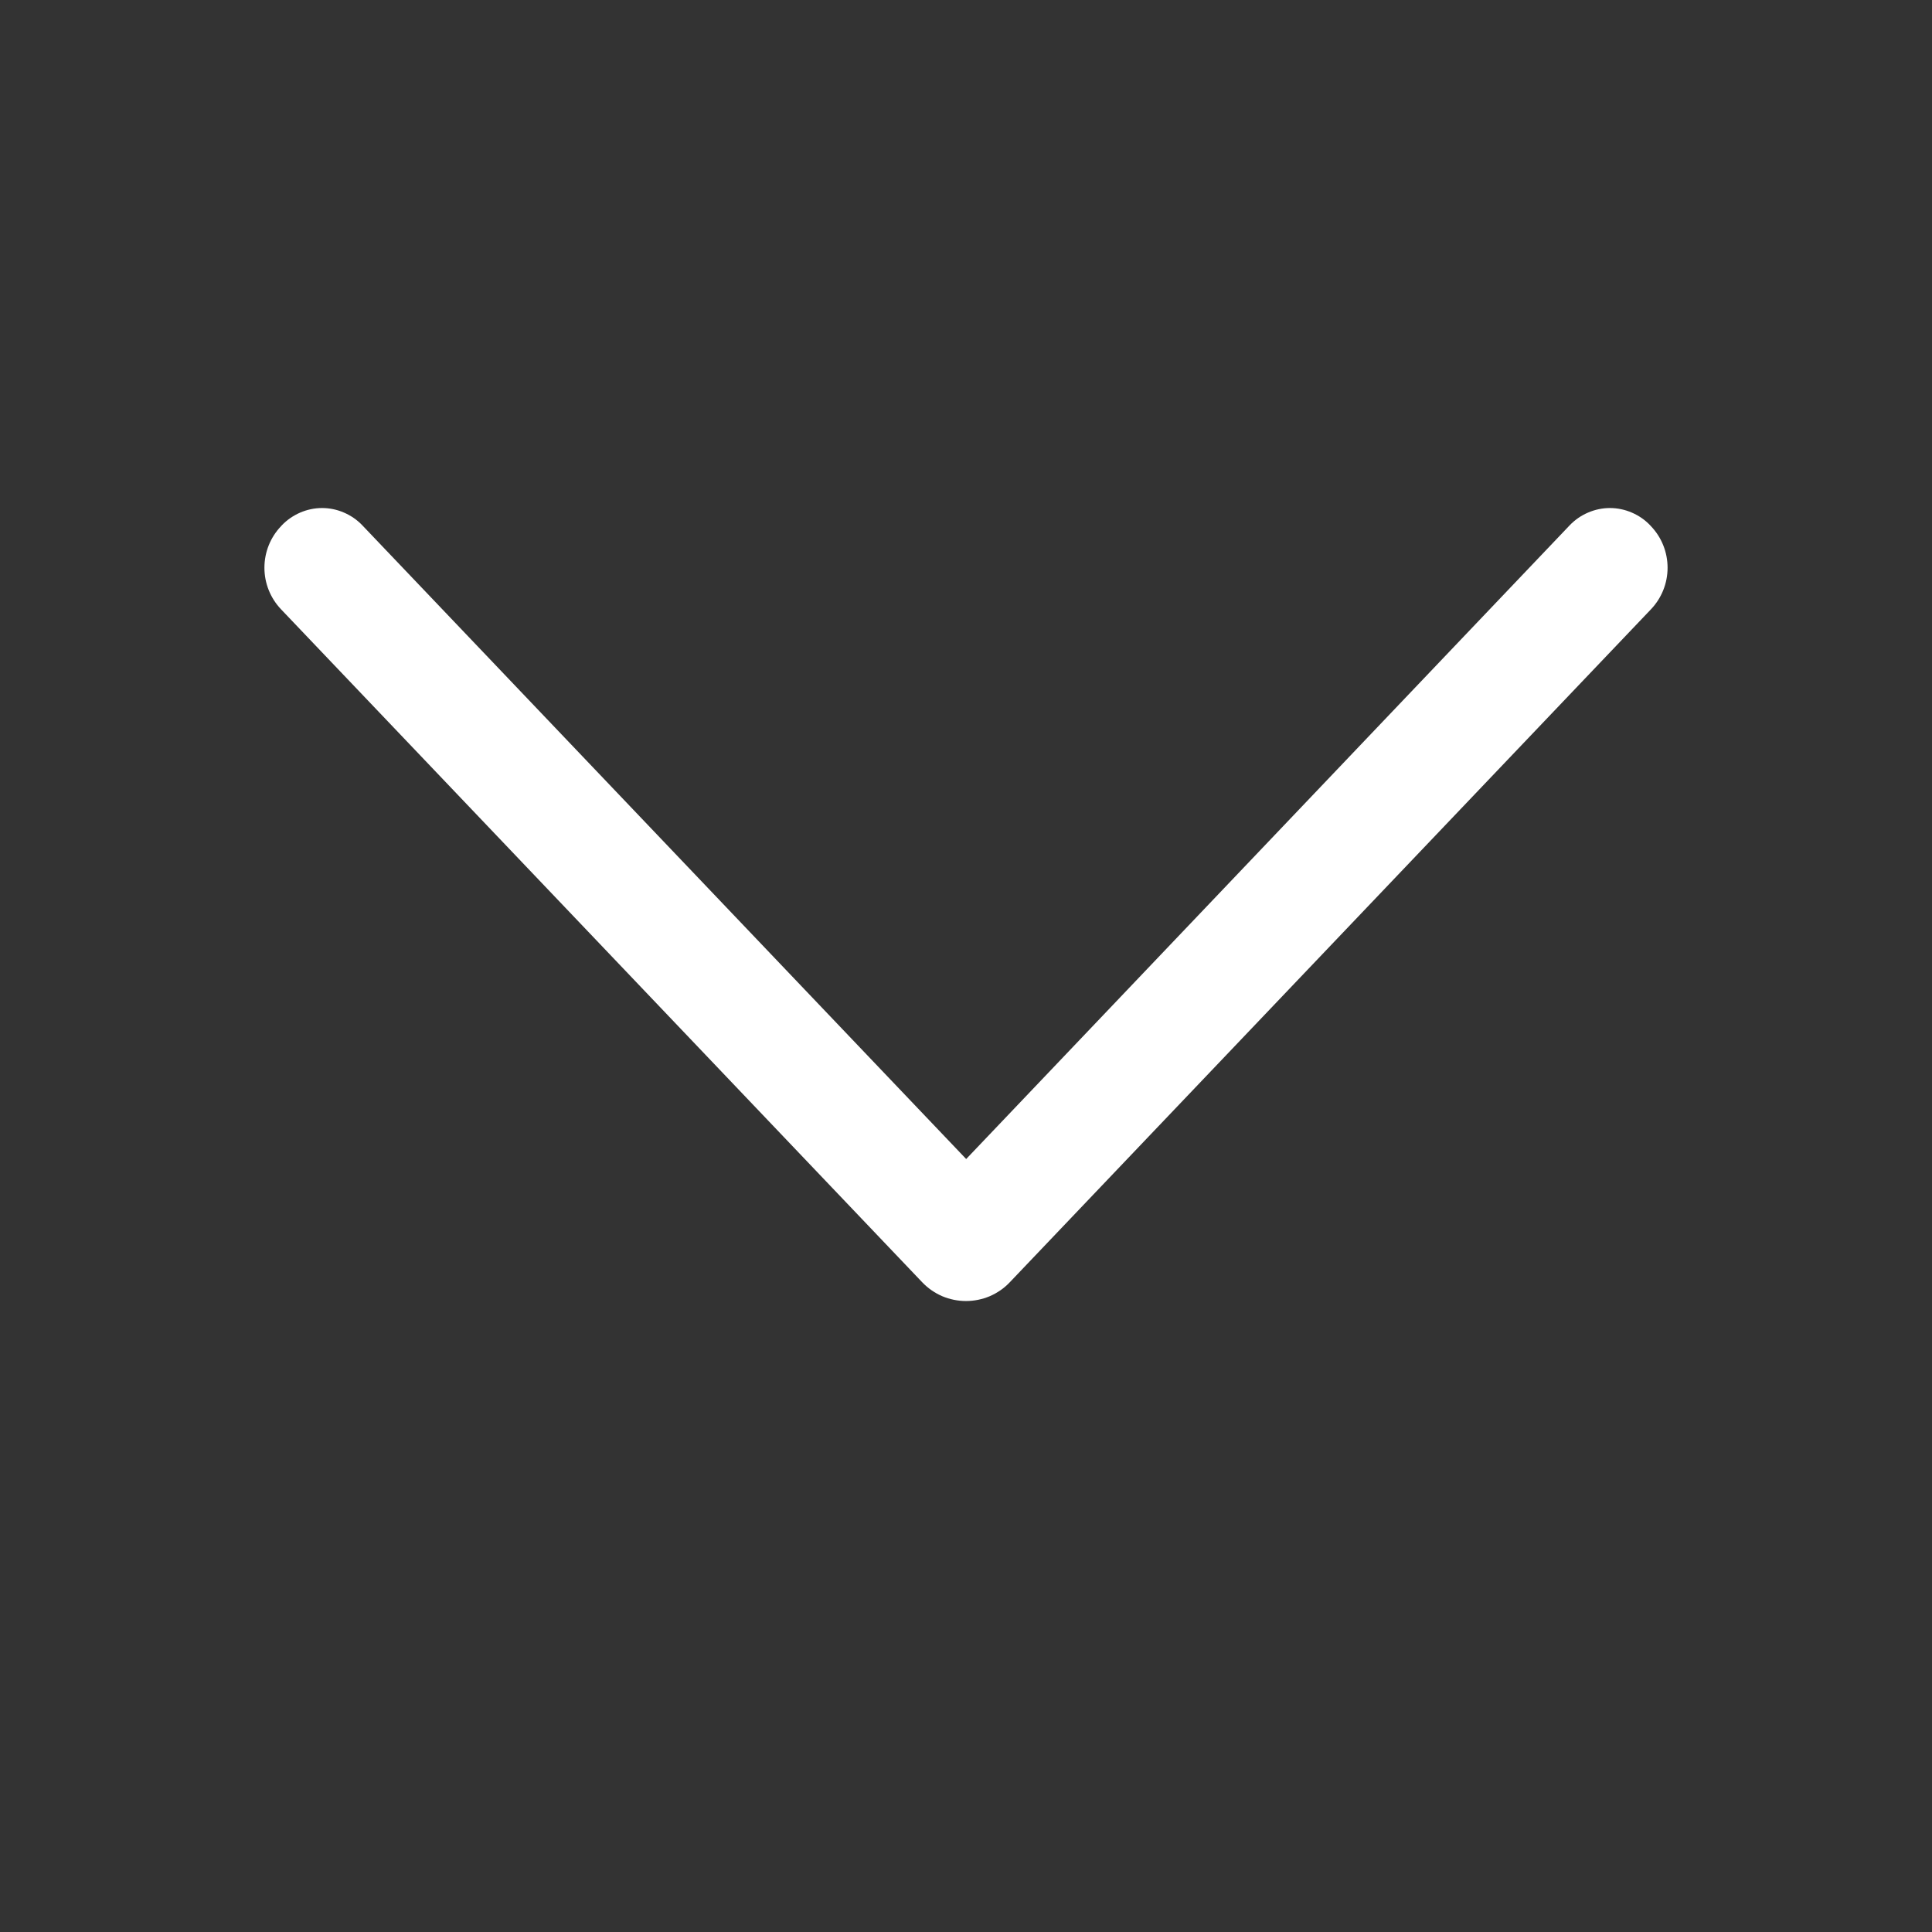 <svg width="22" height="22" viewBox="0 0 22 22" fill="none" xmlns="http://www.w3.org/2000/svg">
<rect x="0" y="0" width="22" height="22" fill="#333333" stroke="none"/>
<path d="M10.502 14.602L3.201 6.939C3.079 6.811 3.011 6.642 3.011 6.465C3.011 6.288 3.079 6.118 3.201 5.991L3.209 5.982C3.268 5.92 3.34 5.871 3.418 5.837C3.497 5.803 3.582 5.785 3.668 5.785C3.754 5.785 3.839 5.803 3.917 5.837C3.996 5.871 4.067 5.92 4.126 5.982L11.002 13.198L17.874 5.982C17.933 5.92 18.004 5.871 18.083 5.837C18.162 5.803 18.247 5.785 18.332 5.785C18.418 5.785 18.503 5.803 18.582 5.837C18.661 5.871 18.732 5.92 18.791 5.982L18.799 5.991C18.921 6.118 18.989 6.288 18.989 6.465C18.989 6.642 18.921 6.811 18.799 6.939L11.498 14.602C11.434 14.67 11.356 14.723 11.271 14.76C11.185 14.796 11.093 14.815 11 14.815C10.907 14.815 10.815 14.796 10.729 14.76C10.644 14.723 10.567 14.67 10.502 14.602Z" fill="white"/>
</svg>
